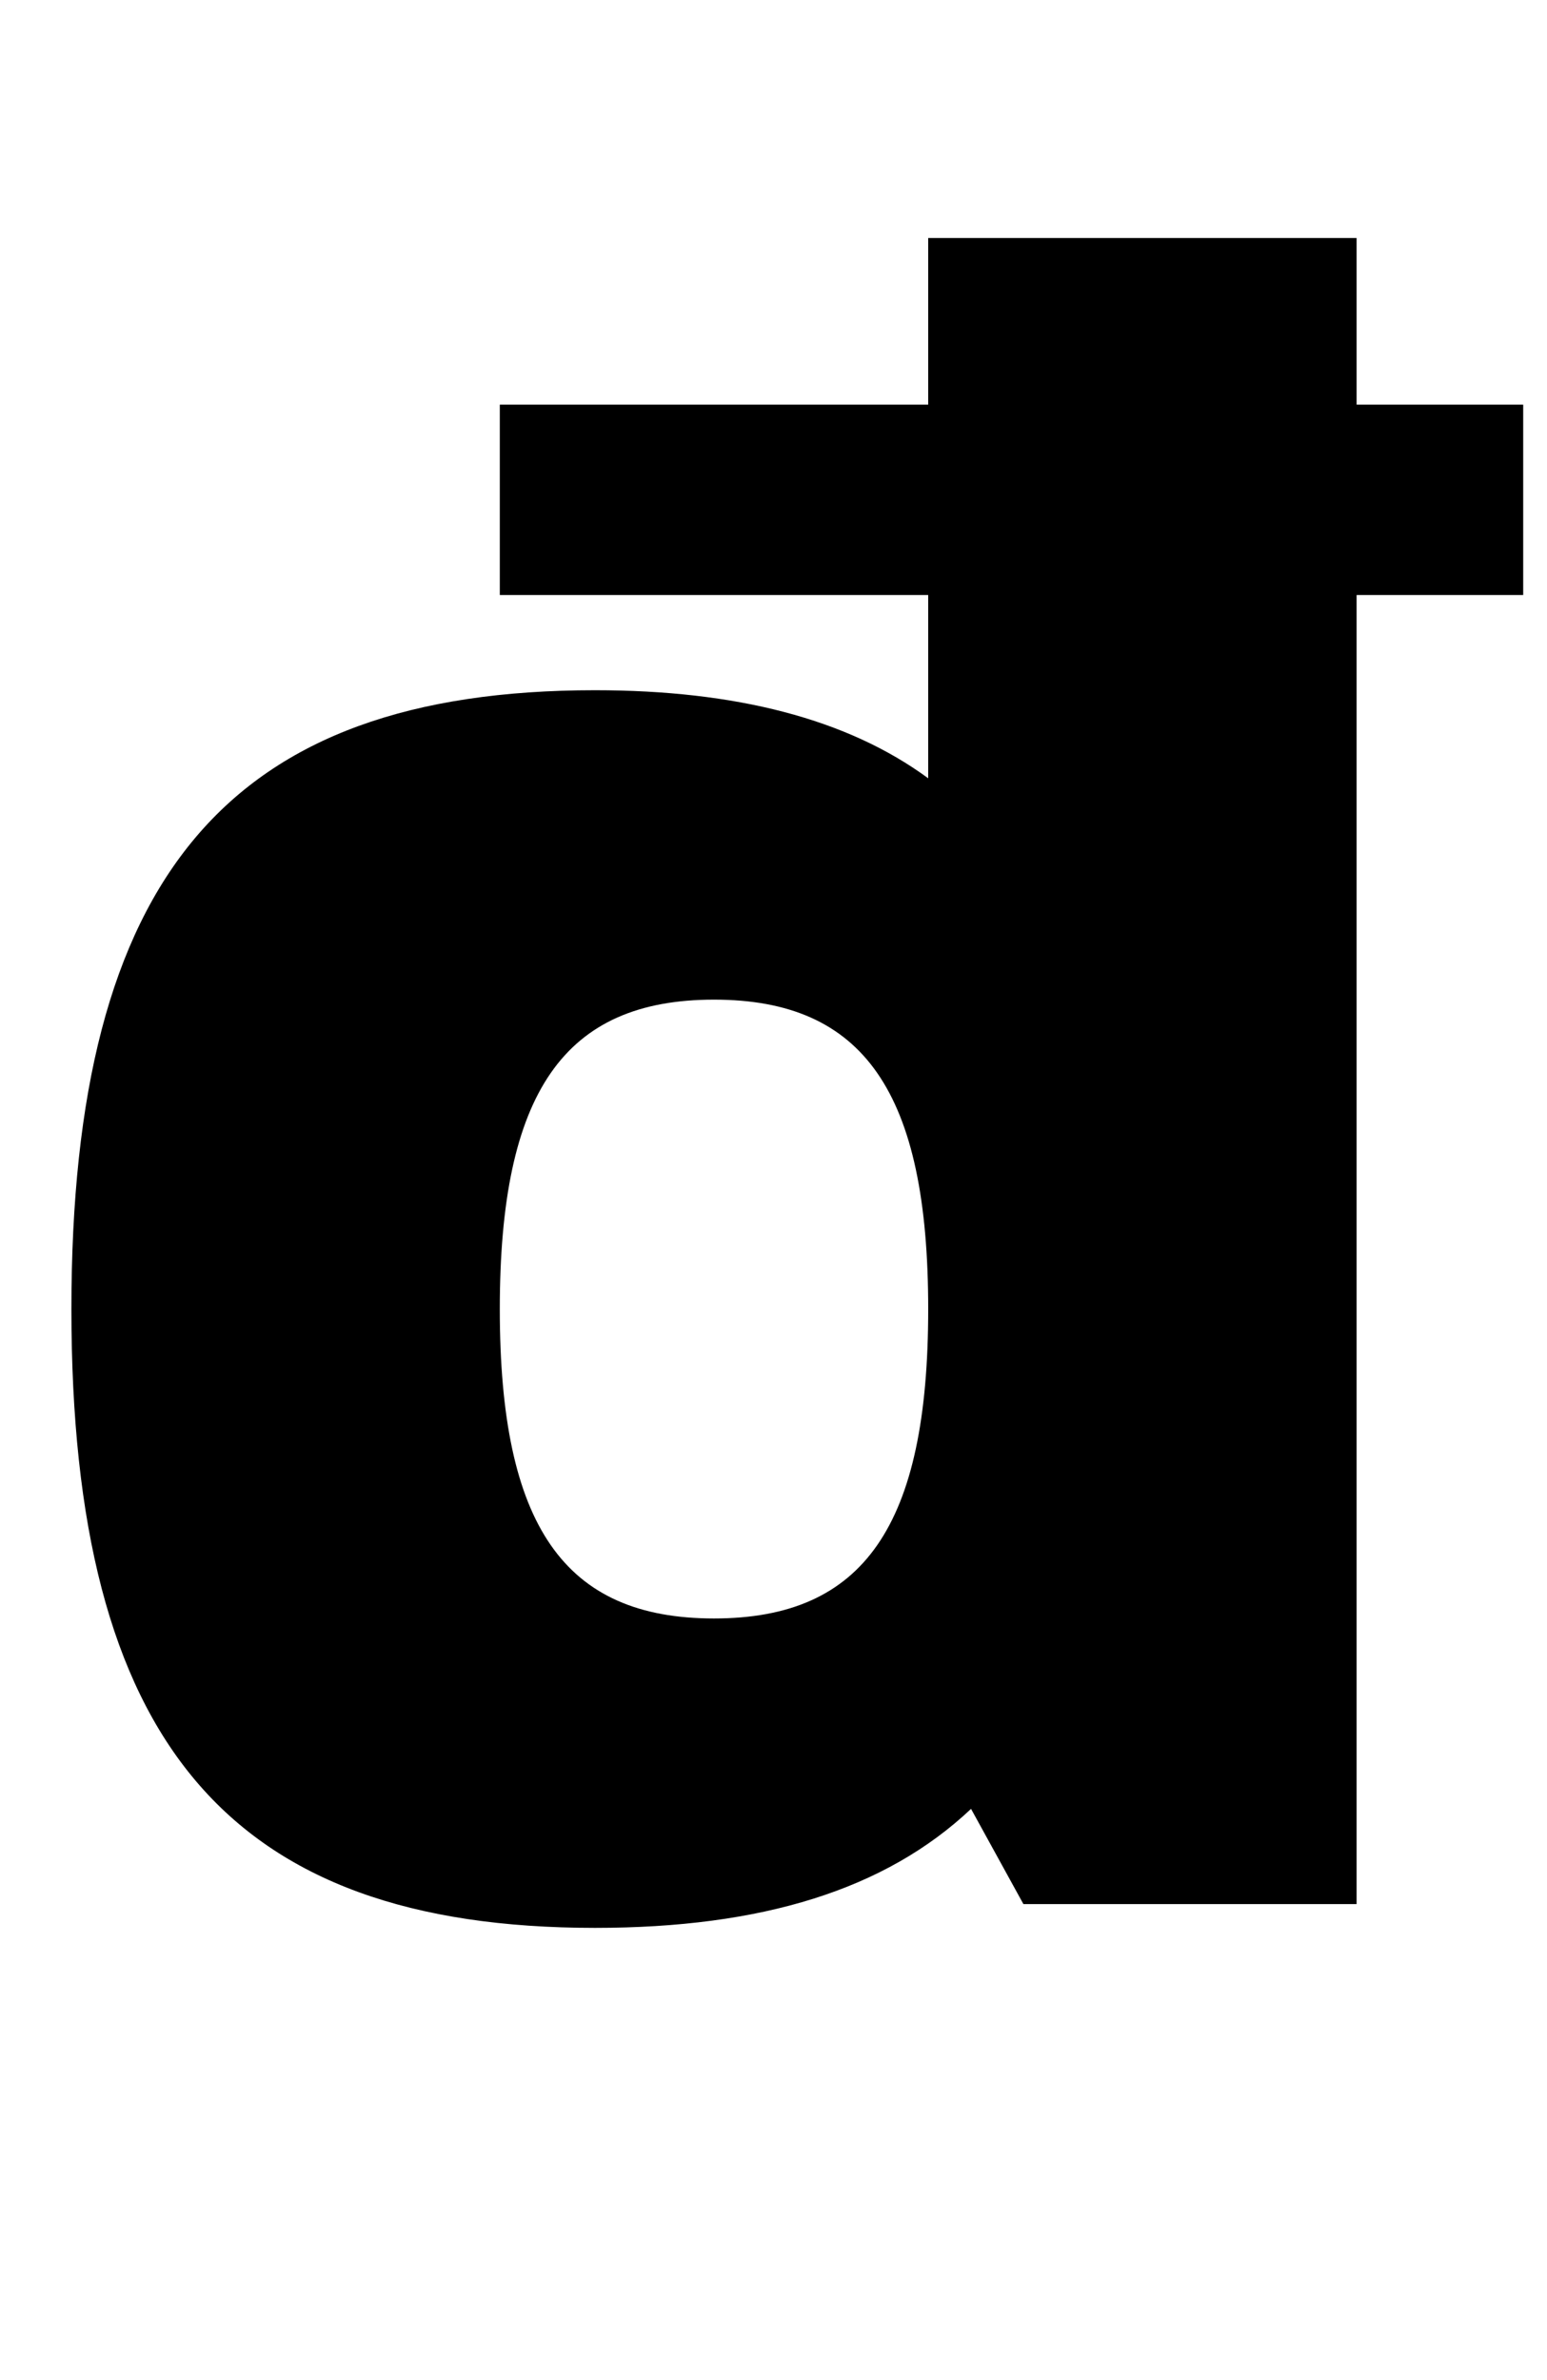 <?xml version="1.0" standalone="no"?>
<!DOCTYPE svg PUBLIC "-//W3C//DTD SVG 1.1//EN" "http://www.w3.org/Graphics/SVG/1.1/DTD/svg11.dtd" >
<svg xmlns="http://www.w3.org/2000/svg" xmlns:xlink="http://www.w3.org/1999/xlink" version="1.1" viewBox="-10 0 650 1000">
  <g transform="matrix(1 0 0 -1 0 800)">
   <path fill="currentColor"
d="M380 473v77h-180v80h180v70h180v-70h70v-80h-70v-550h-140l-22 40c-36 -34 -88 -50 -158 -50c-154 0 -220 78 -220 260s66 260 220 260c59 0 106 -12 140 -37zM290 120c63 0 90 39 90 130s-27 130 -90 130s-90 -39 -90 -130s27 -130 90 -130z" />
  </g>

</svg>
